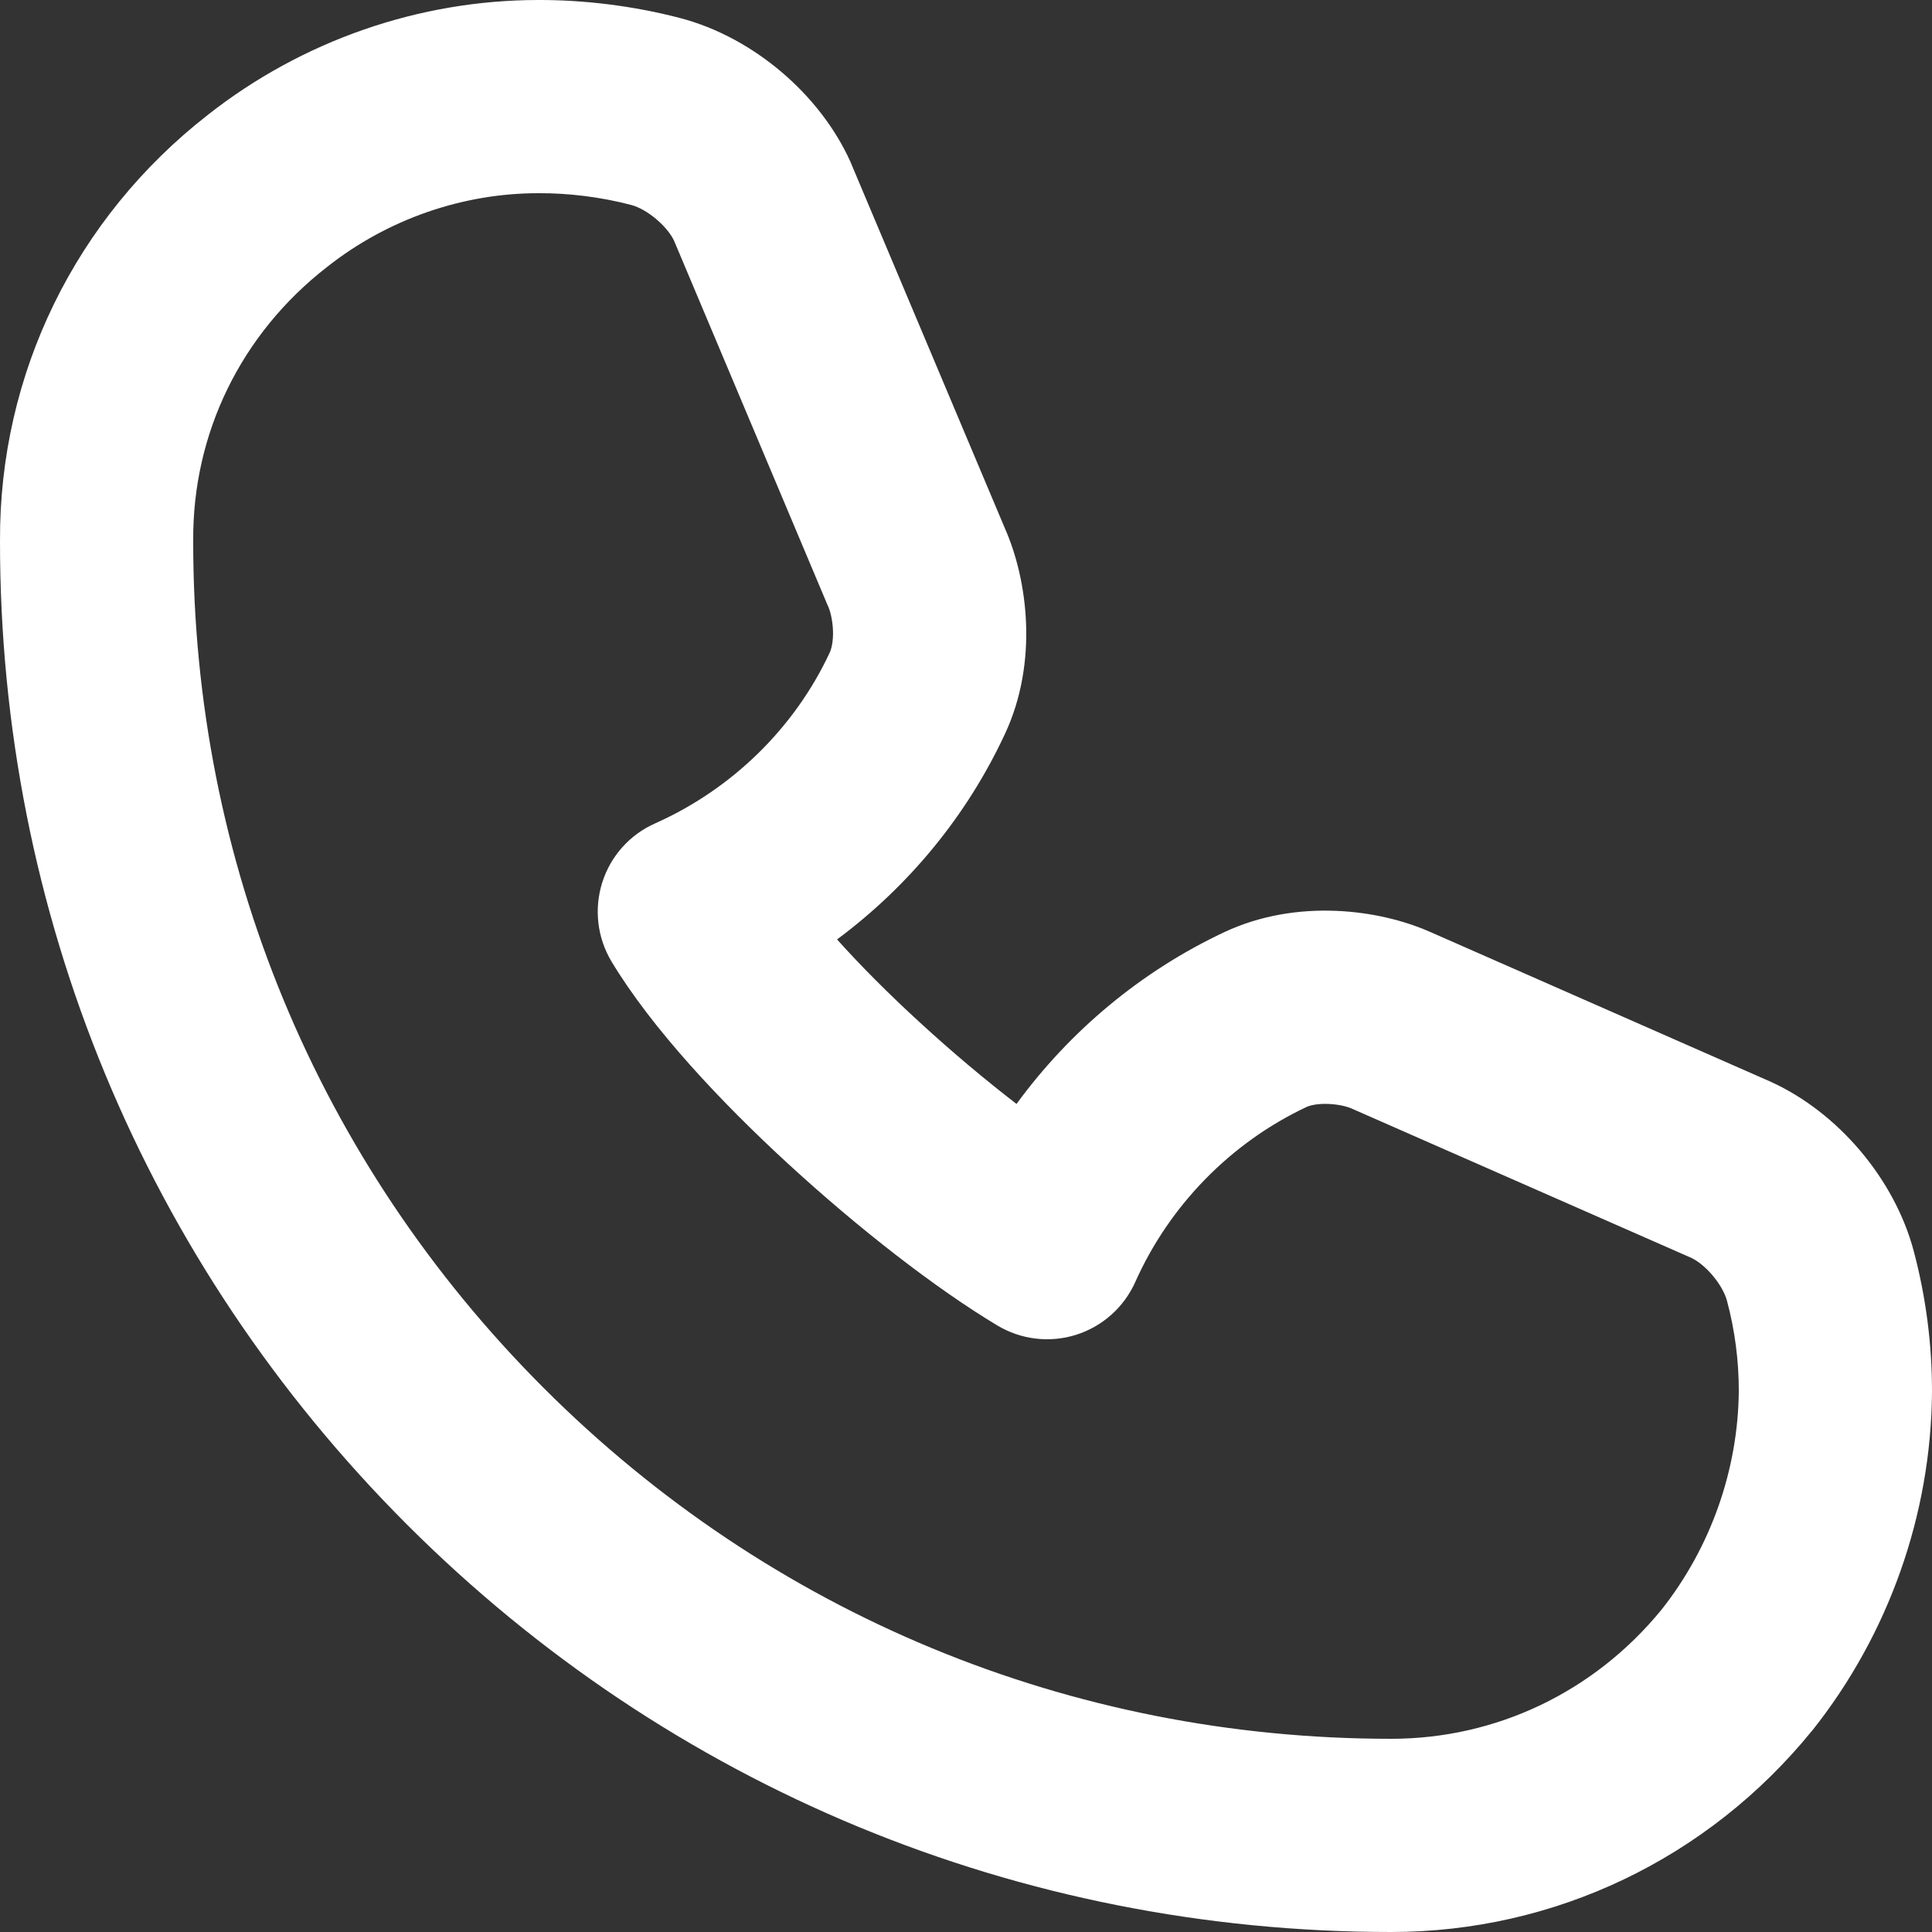 <svg width="20" height="20" viewBox="0 0 20 20" fill="none" xmlns="http://www.w3.org/2000/svg">
<rect x="0" y="0" width="20" height="20" fill="#333333" stroke="none"/>
<path fill-rule="evenodd" clip-rule="evenodd" d="M6.535 2.122C6.223 2.039 5.878 1.998 5.577 2L5.572 2C4.789 2 4.013 2.269 3.389 2.761L3.384 2.765C2.494 3.457 1.994 4.486 2 5.593L2 5.599C1.997 8.913 3.284 12.024 5.627 14.367C7.971 16.711 11.083 18 14.401 18C15.485 18 16.502 17.518 17.201 16.662C17.709 16.019 17.993 15.215 18 14.398C18 14.083 17.959 13.77 17.878 13.467C17.834 13.3 17.656 13.089 17.505 13.02L13.993 11.476C13.957 11.459 13.866 11.432 13.751 11.428C13.637 11.423 13.56 11.443 13.524 11.46C12.74 11.829 12.105 12.48 11.752 13.272C11.635 13.533 11.412 13.732 11.139 13.818C10.866 13.904 10.569 13.868 10.324 13.721C9.684 13.337 8.887 12.716 8.168 12.056C7.459 11.406 6.744 10.641 6.33 9.953C6.183 9.707 6.148 9.41 6.234 9.137C6.32 8.863 6.519 8.64 6.781 8.524C7.576 8.17 8.226 7.536 8.59 6.754C8.607 6.717 8.627 6.639 8.623 6.525C8.618 6.409 8.591 6.317 8.575 6.281L8.566 6.262L6.977 2.49C6.906 2.341 6.699 2.165 6.535 2.122ZM5.569 5.90137e-05C6.04 -0.002 6.559 0.06 7.045 0.188C7.793 0.385 8.489 0.973 8.806 1.68L8.814 1.7L10.406 5.477C10.636 6.001 10.752 6.851 10.403 7.598M5.569 5.90137e-05C4.336 0.001 3.127 0.422 2.153 1.188C0.781 2.257 -0.008 3.869 5.77848e-05 5.6C-0.003 9.444 1.495 13.063 4.213 15.782C6.932 18.5 10.553 20 14.401 20C16.094 20 17.681 19.241 18.756 17.919L18.764 17.91C19.552 16.917 19.991 15.677 20 14.408L20 14.401C20 13.913 19.937 13.427 19.812 12.955C19.615 12.208 19.029 11.513 18.323 11.195L14.809 9.649L14.806 9.648C14.283 9.415 13.427 9.296 12.673 9.65C11.814 10.054 11.075 10.672 10.523 11.428C10.201 11.18 9.856 10.891 9.521 10.583C9.202 10.291 8.911 9.999 8.665 9.725C9.406 9.175 10.009 8.445 10.403 7.598" fill="white"/>
</svg>
